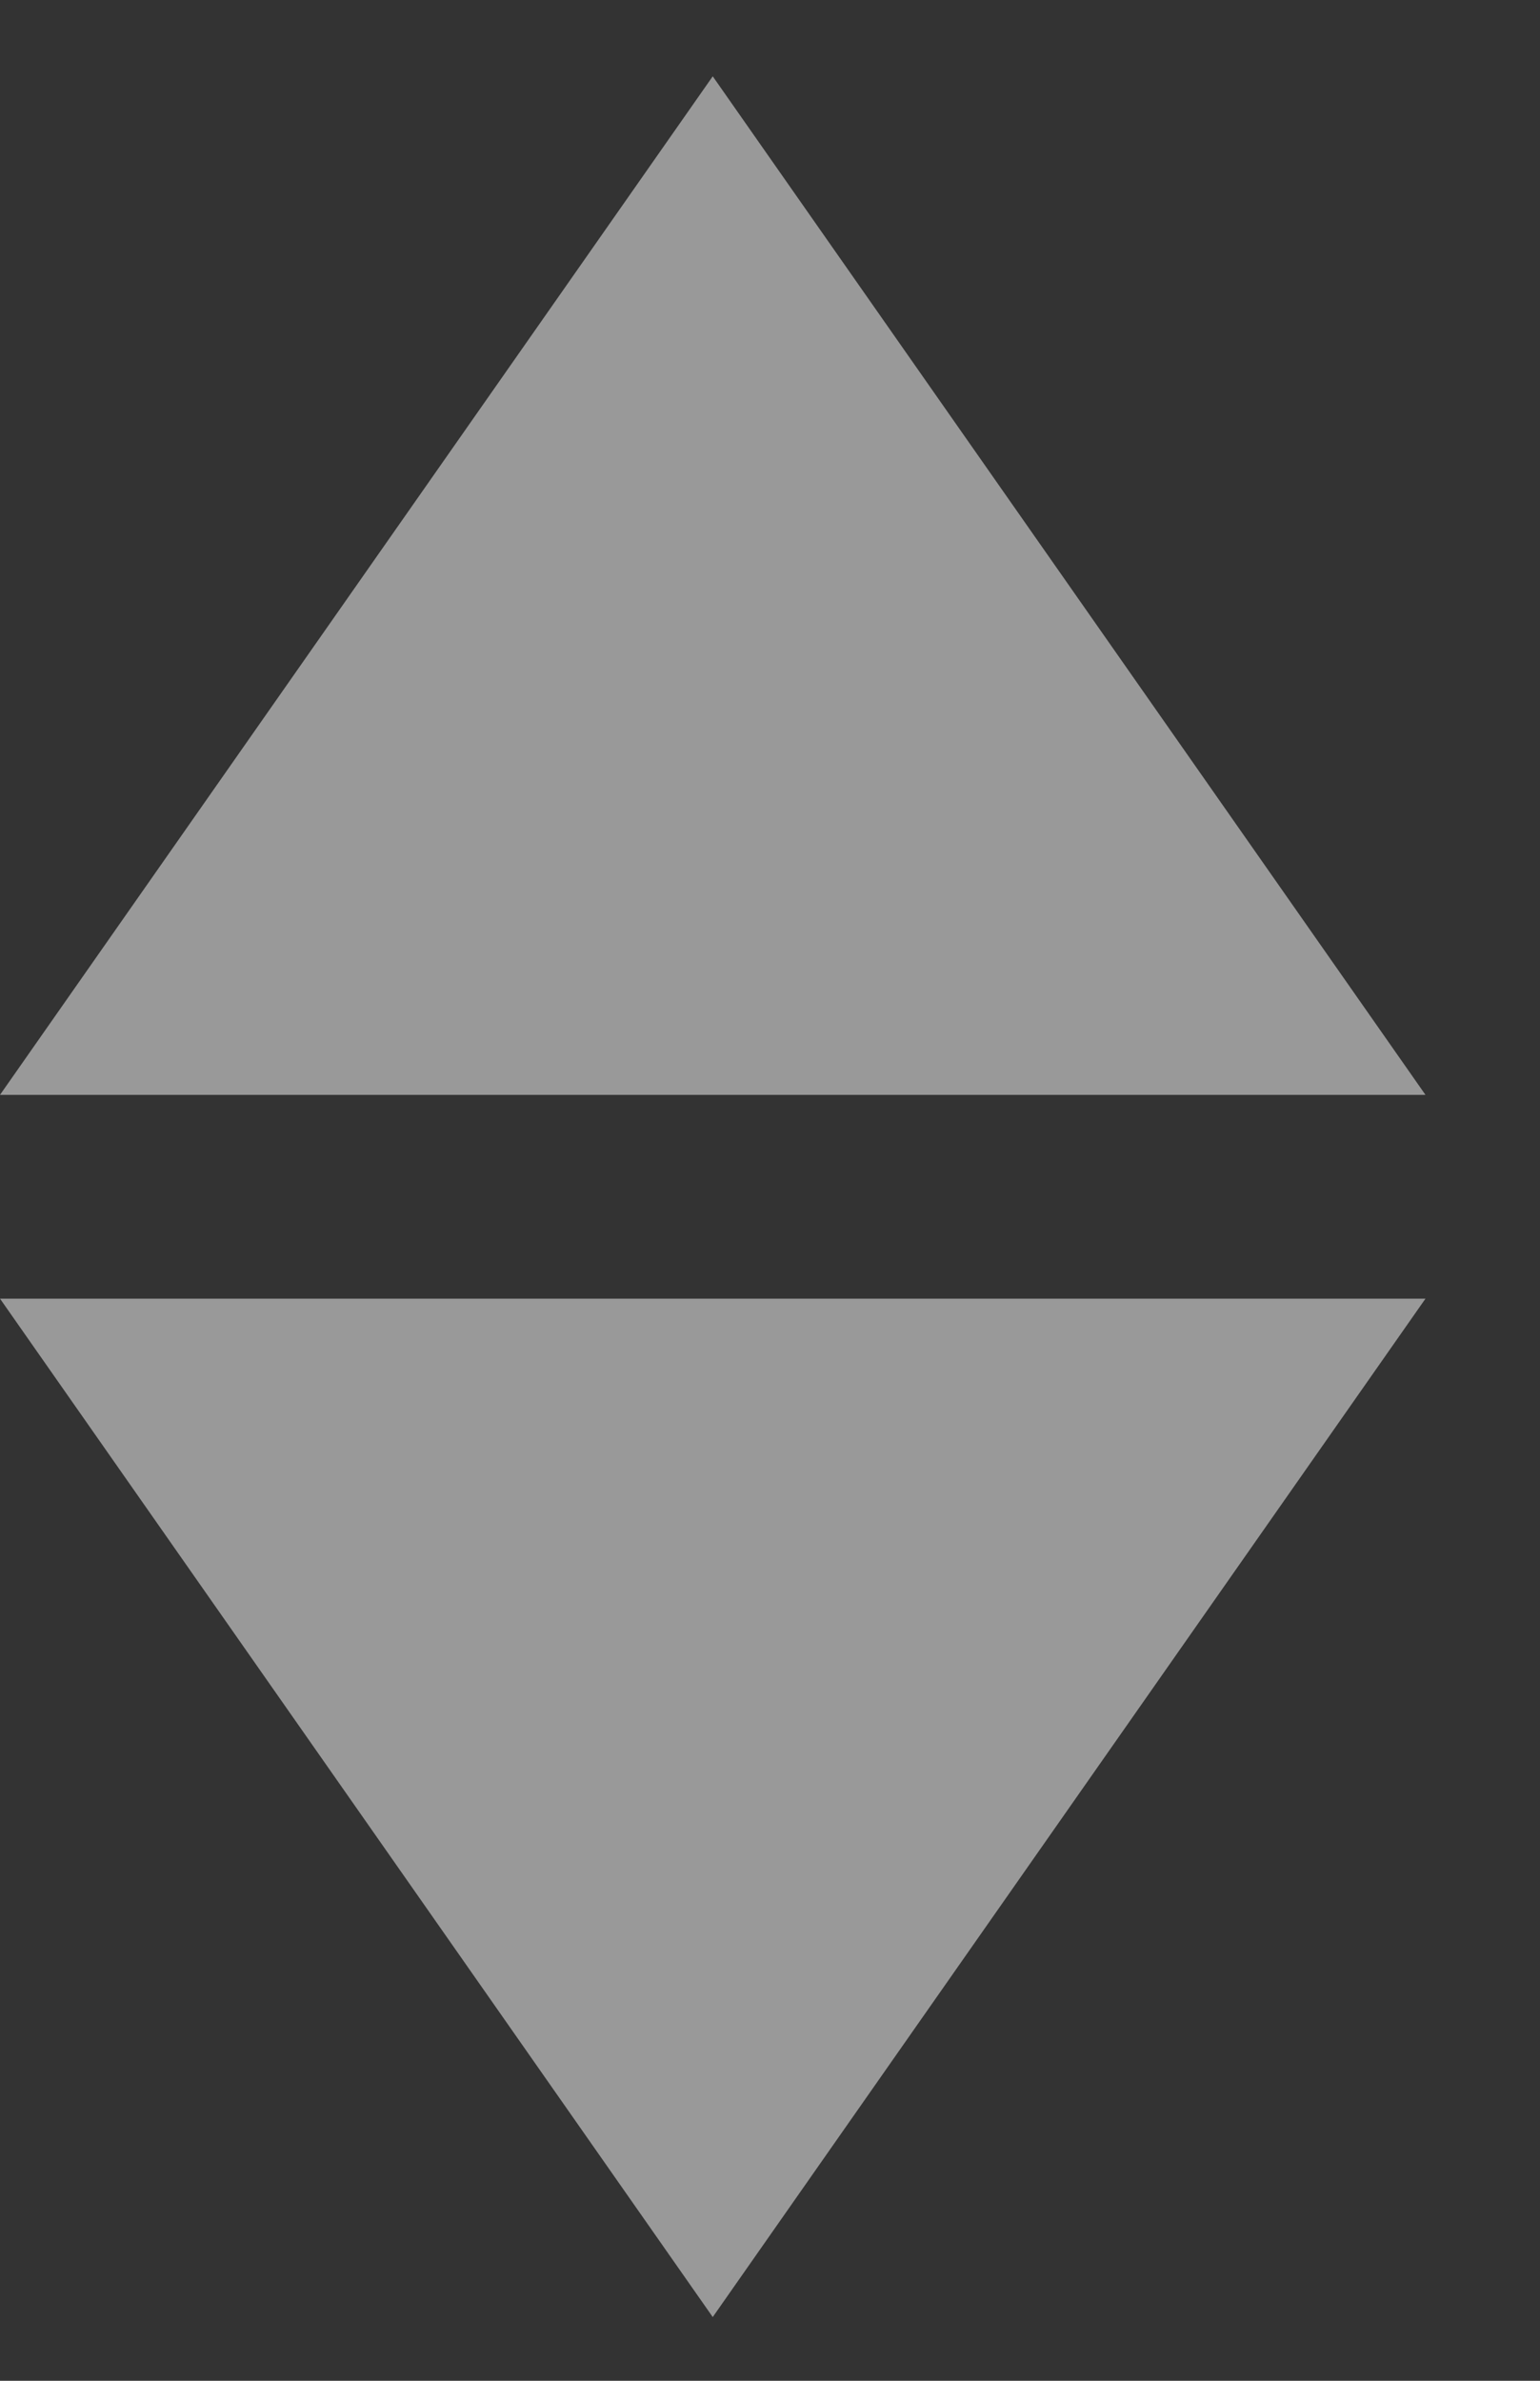 <svg width="11" height="17" viewBox="0 0 11 17" fill="none" xmlns="http://www.w3.org/2000/svg">
<rect x="0" y="0" width="11" height="17" fill="#333333" stroke="none"/>
<g opacity="0.5">
<path fill-rule="evenodd" clip-rule="evenodd" d="M5.091 0.545L10.182 7.818H0L5.091 0.545Z" fill="#FFFFFF"/>
<path fill-rule="evenodd" clip-rule="evenodd" d="M5.091 16.545L0 9.273H10.182L5.091 16.545Z" fill="#FFFFFF"/>
</g>
</svg>
